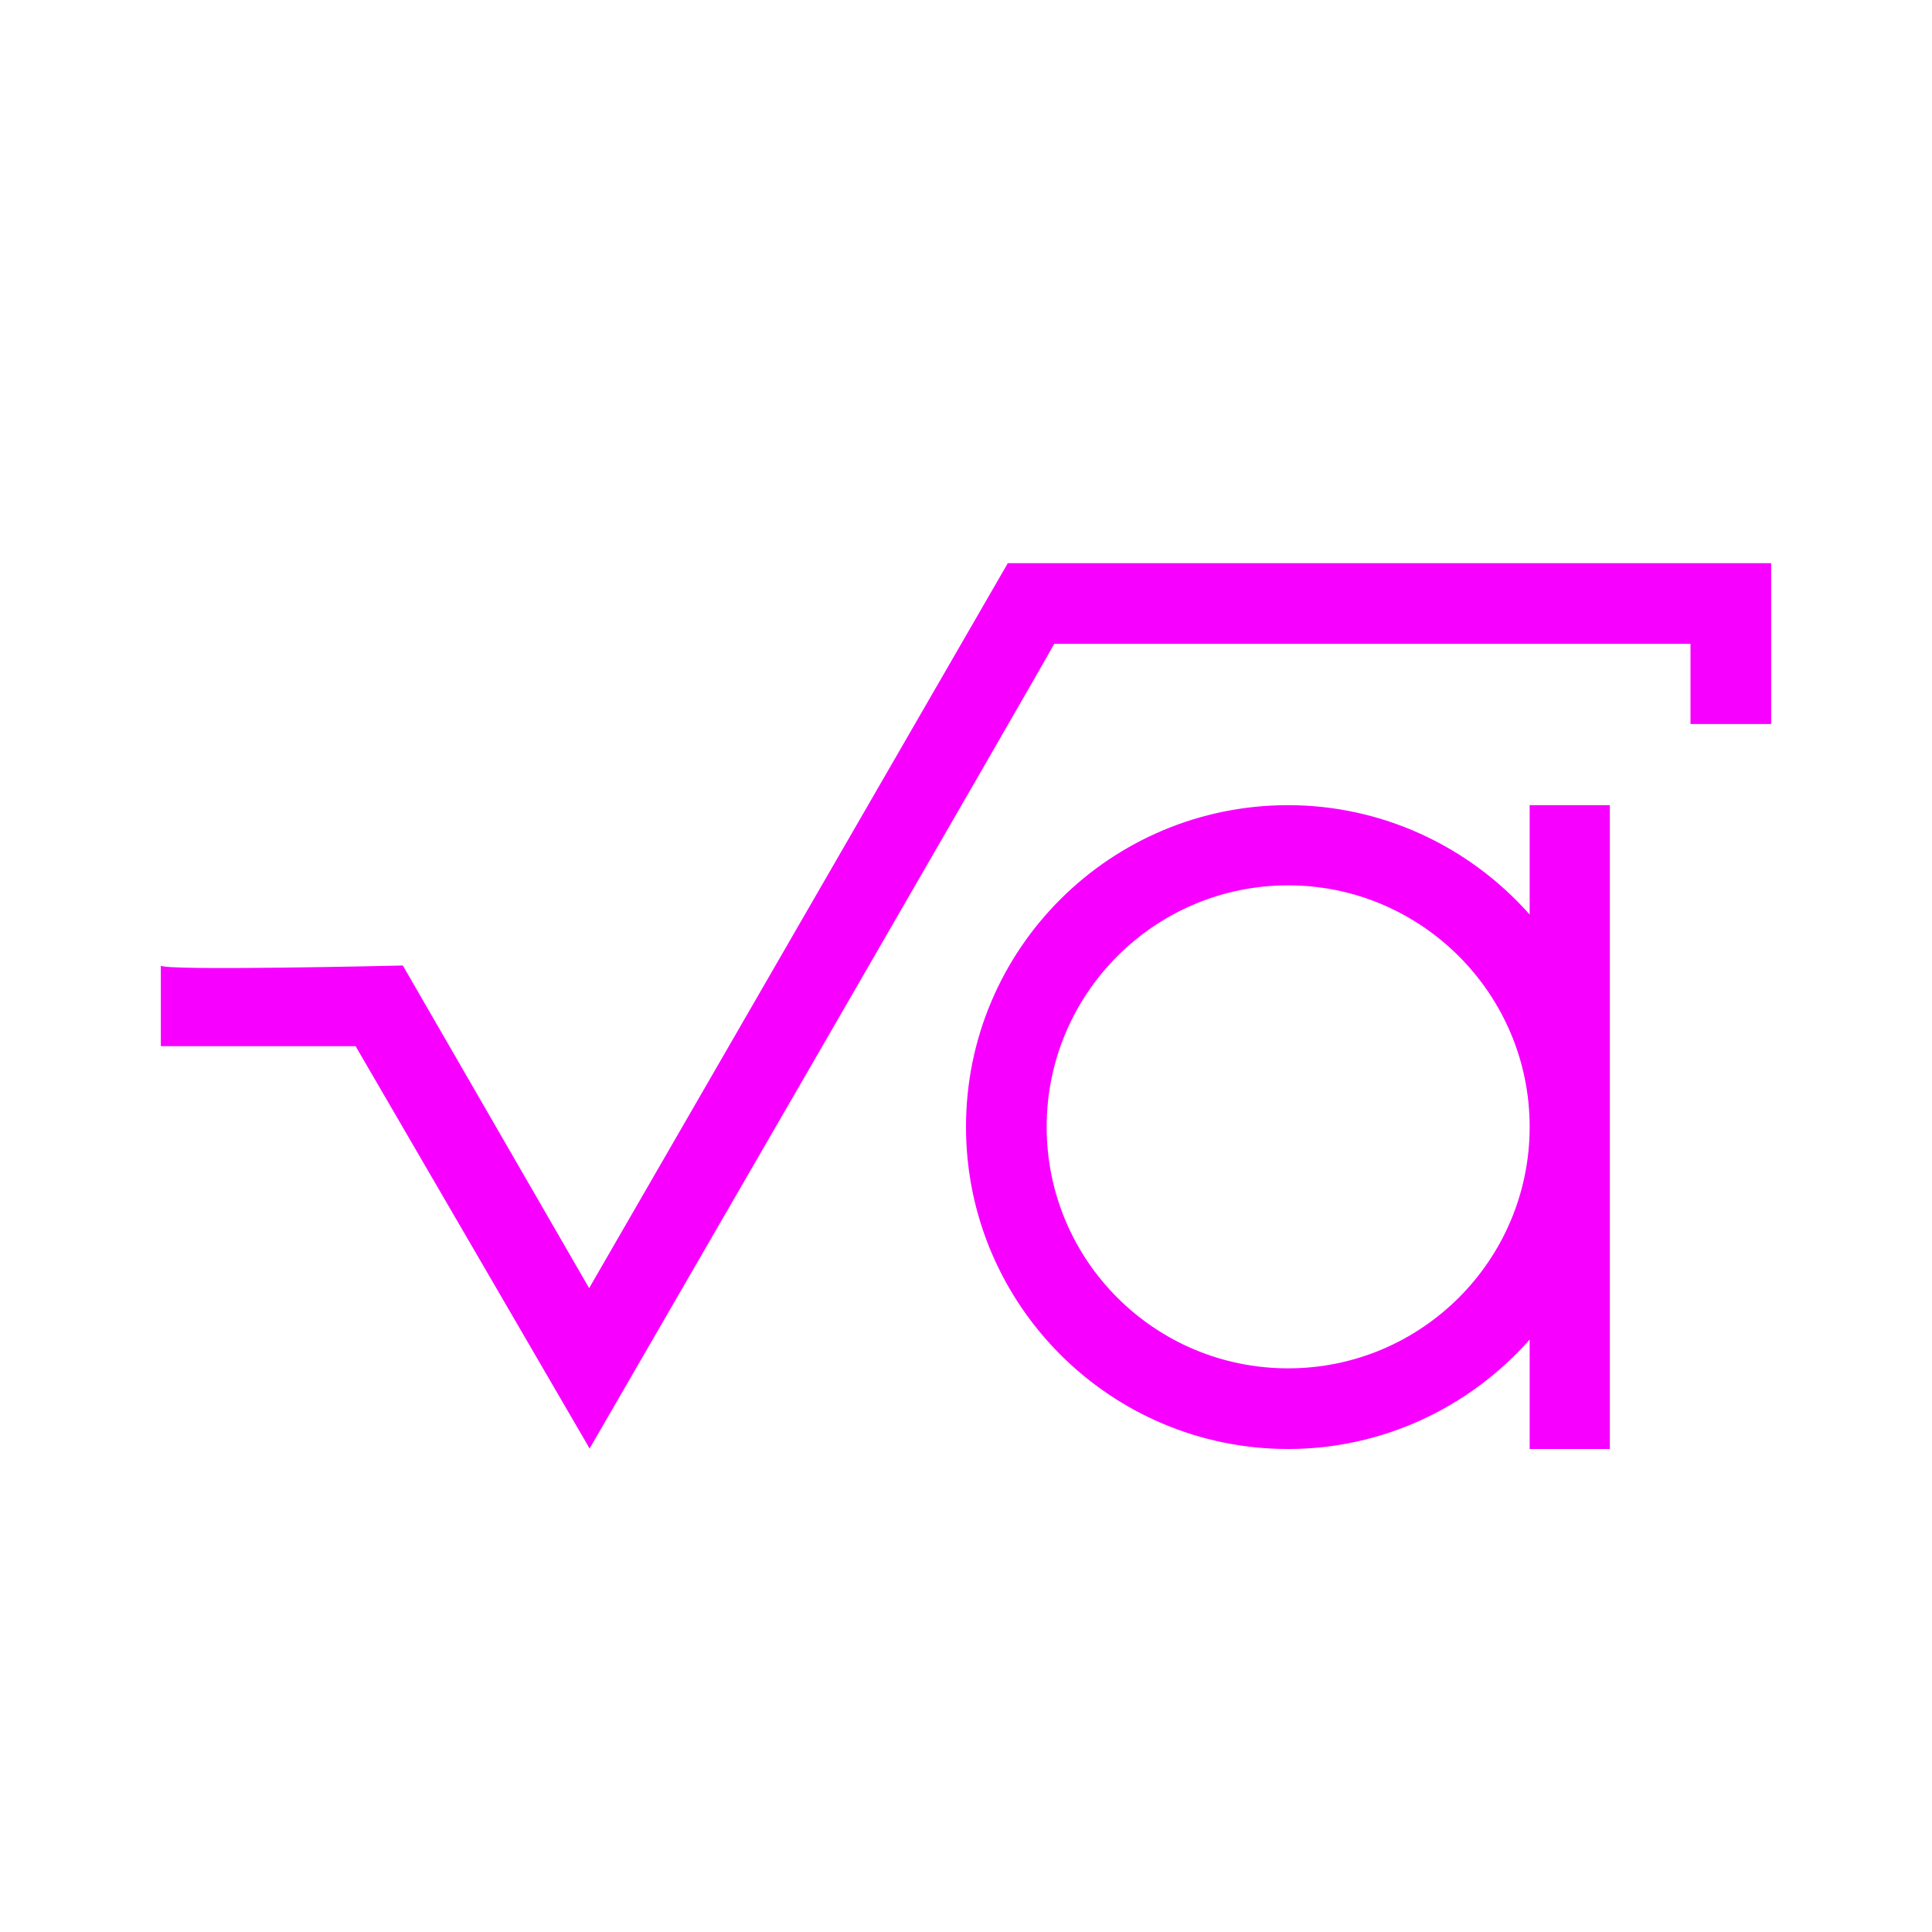 <svg xmlns="http://www.w3.org/2000/svg" xmlns:xlink="http://www.w3.org/1999/xlink" width="16" height="16" viewBox="0 0 16 16" version="1.1">
<g id="surface1">
<path style=" stroke:none;fill-rule:nonzero;fill:rgb(96.863%,0%,100%);fill-opacity:1;" d="M 8.344 4.668 L 4.879 10.668 L 3.336 7.996 L 3.332 7.996 C 3.332 7.996 1.34 8.043 1.332 7.996 L 1.332 8.664 L 2.945 8.664 L 4.883 11.996 C 4.883 11.996 8.738 5.336 8.73 5.332 L 14 5.332 L 14 5.996 L 14.668 5.996 L 14.668 4.664 C 12.559 4.664 8.344 4.664 8.344 4.664 Z M 10.668 6.668 C 9.195 6.668 8 7.859 8 9.332 C 8 10.805 9.195 12 10.668 12 C 11.434 12 12.16 11.668 12.668 11.094 L 12.668 12 L 13.332 12 L 13.332 6.668 L 12.668 6.668 L 12.668 7.574 C 12.16 7 11.434 6.668 10.668 6.668 Z M 10.668 7.332 C 11.77 7.332 12.668 8.23 12.668 9.332 C 12.668 10.438 11.77 11.332 10.668 11.332 C 9.562 11.332 8.668 10.438 8.668 9.332 C 8.668 8.23 9.562 7.332 10.668 7.332 Z M 10.668 7.332 "/>
</g>
</svg>
